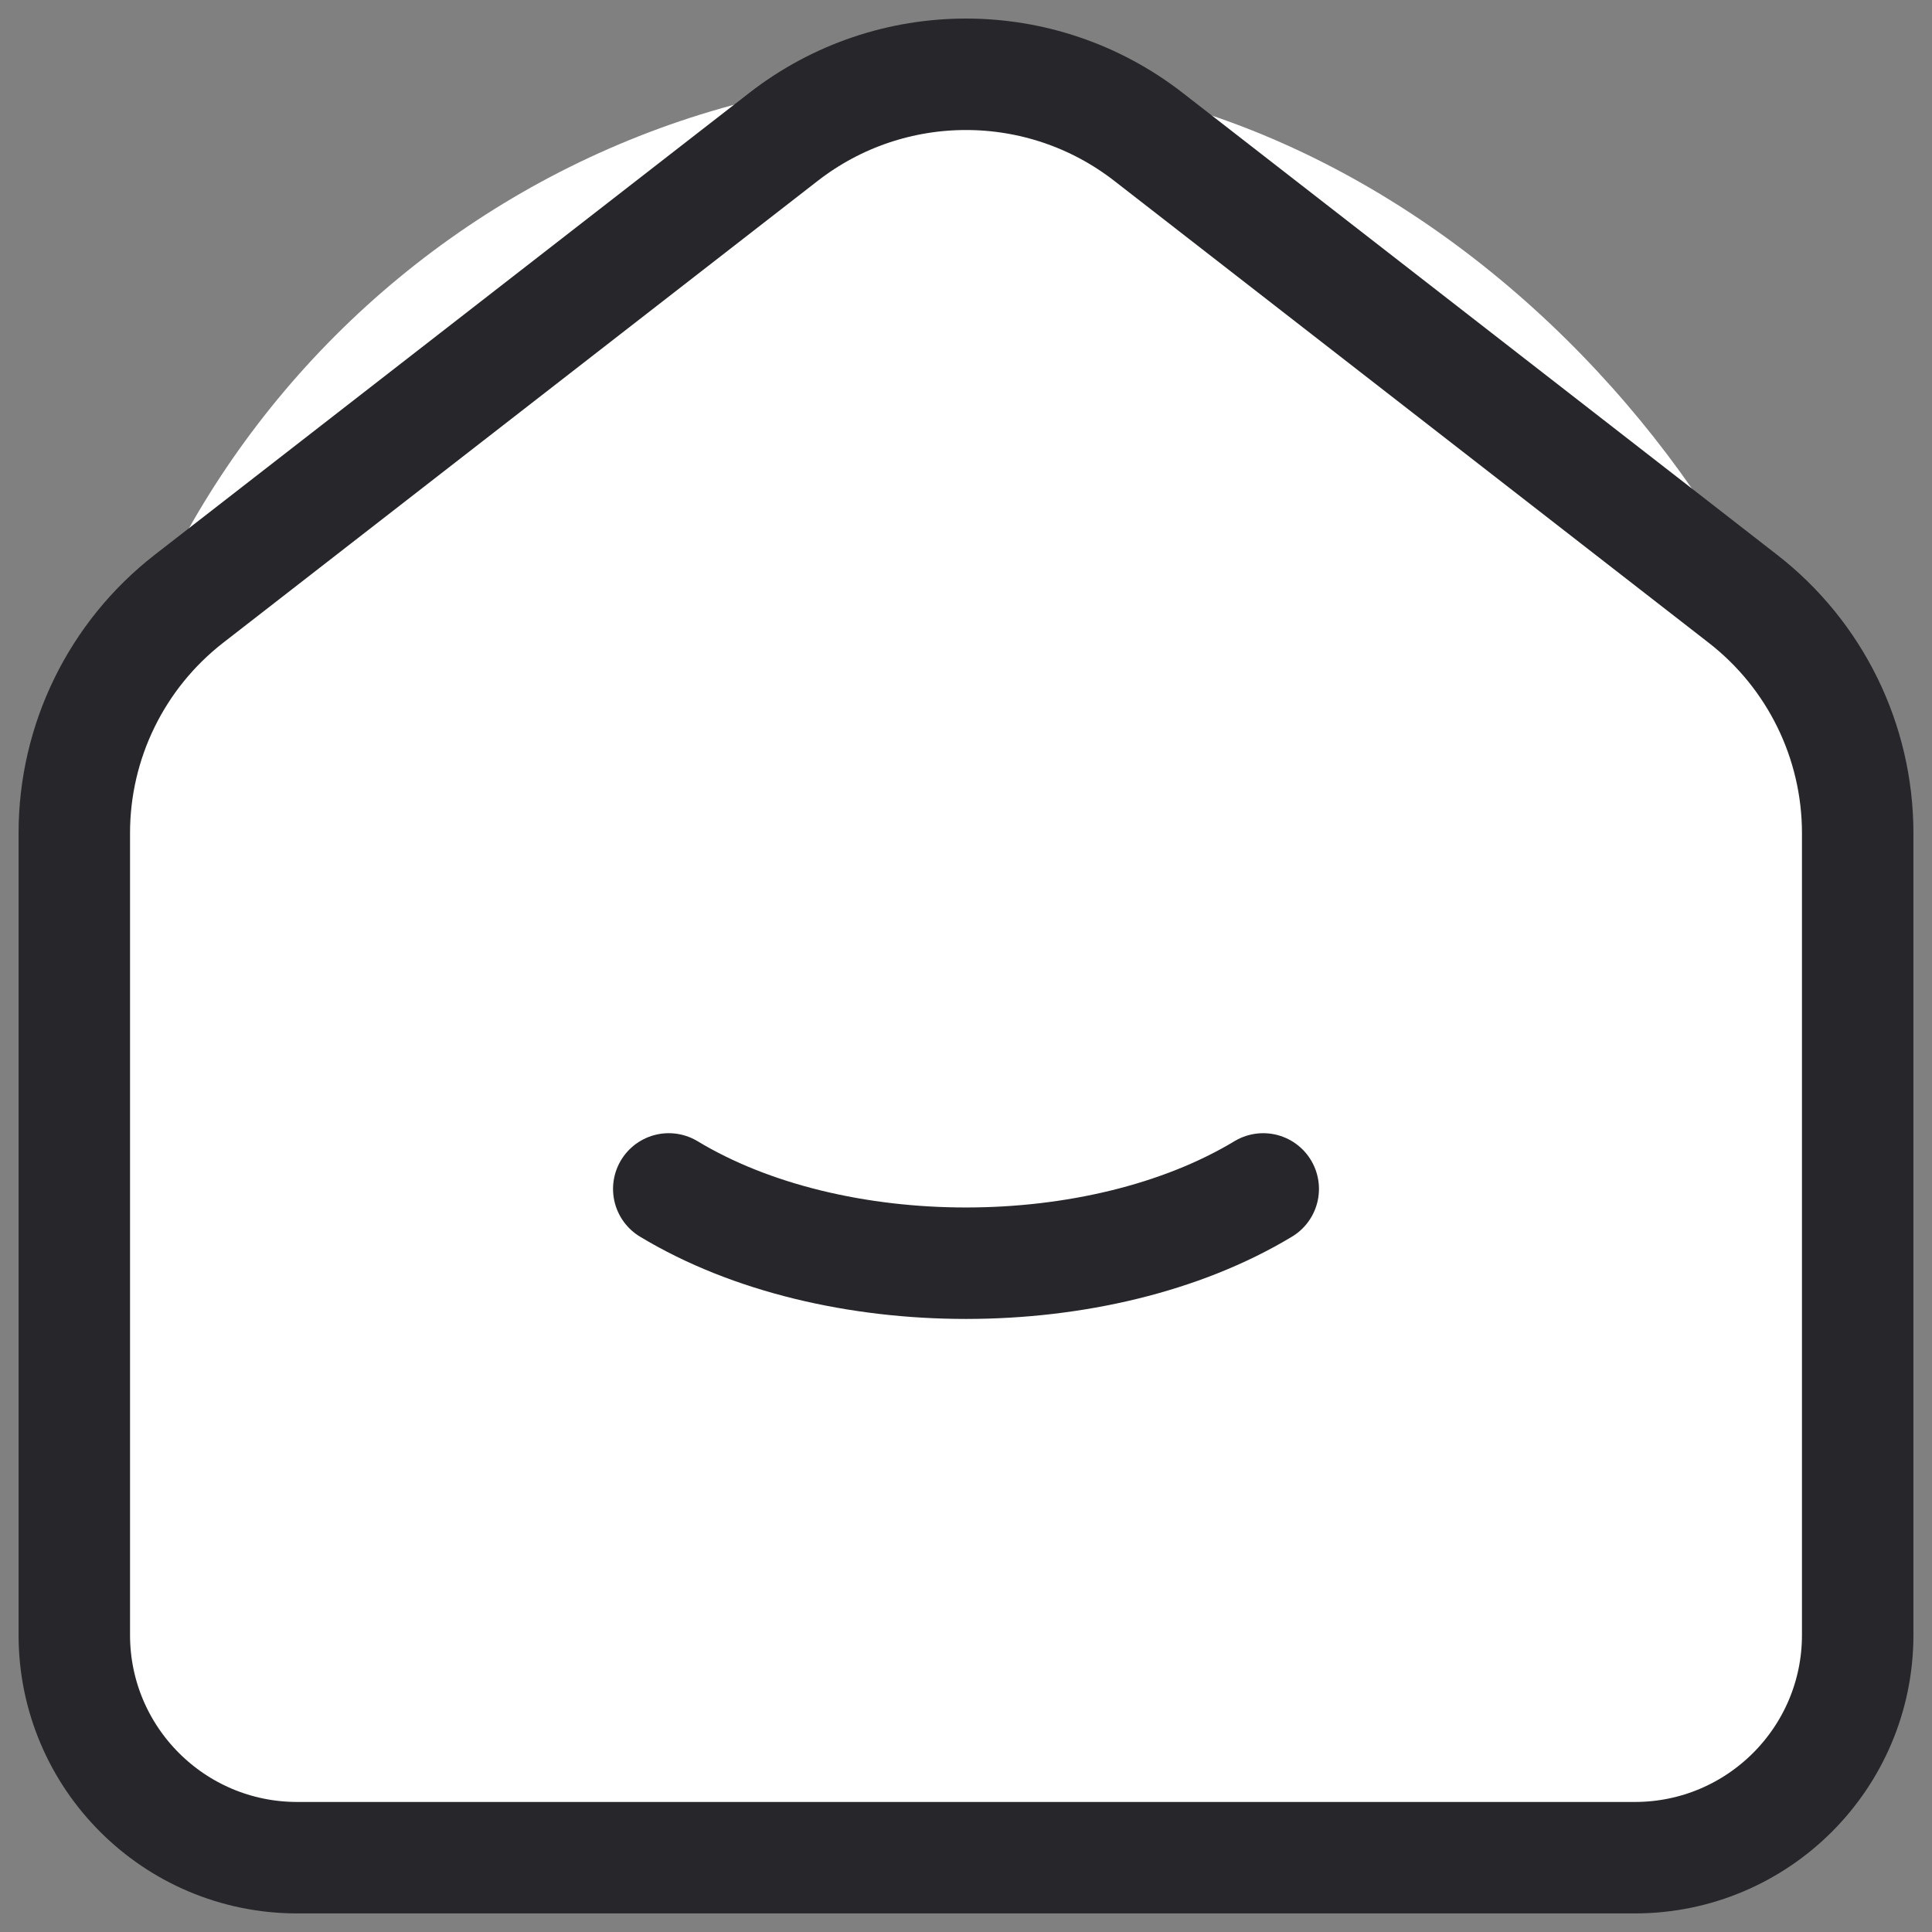 <svg width="26" height="26" viewBox="0 0 26 26" fill="none" xmlns="http://www.w3.org/2000/svg">
<rect x="0" y="0" width="26" height="26" fill="#808080" stroke="none"/>
<rect x="1" y="1" width="24" height="24" rx="12" fill="white"/>
<path fill-rule="evenodd" clip-rule="evenodd" d="M23.455 8.058L15.456 1.842C14.011 0.719 11.989 0.719 10.544 1.842L2.543 8.058C1.569 8.815 0.999 9.98 1 11.213V22.003C1 23.658 2.343 25 4 25H22C23.657 25 25 23.658 25 22.003V11.213C25 9.979 24.43 8.815 23.455 8.058Z" fill="white"/>
<path d="M23.455 8.058L15.456 1.842C14.011 0.719 11.989 0.719 10.544 1.842L2.543 8.058C1.569 8.815 0.999 9.98 1 11.213V22.003C1 23.658 2.343 25 4 25H22C23.657 25 25 23.658 25 22.003V11.213C25 9.979 24.43 8.815 23.455 8.058" stroke="#27262A" stroke-width="1.5" stroke-linecap="round" stroke-linejoin="round"/>
<path d="M17 16C14.79 17.333 11.208 17.333 9 16" stroke="#27262A" stroke-width="1.5" stroke-linecap="round" stroke-linejoin="round"/>
</svg>

